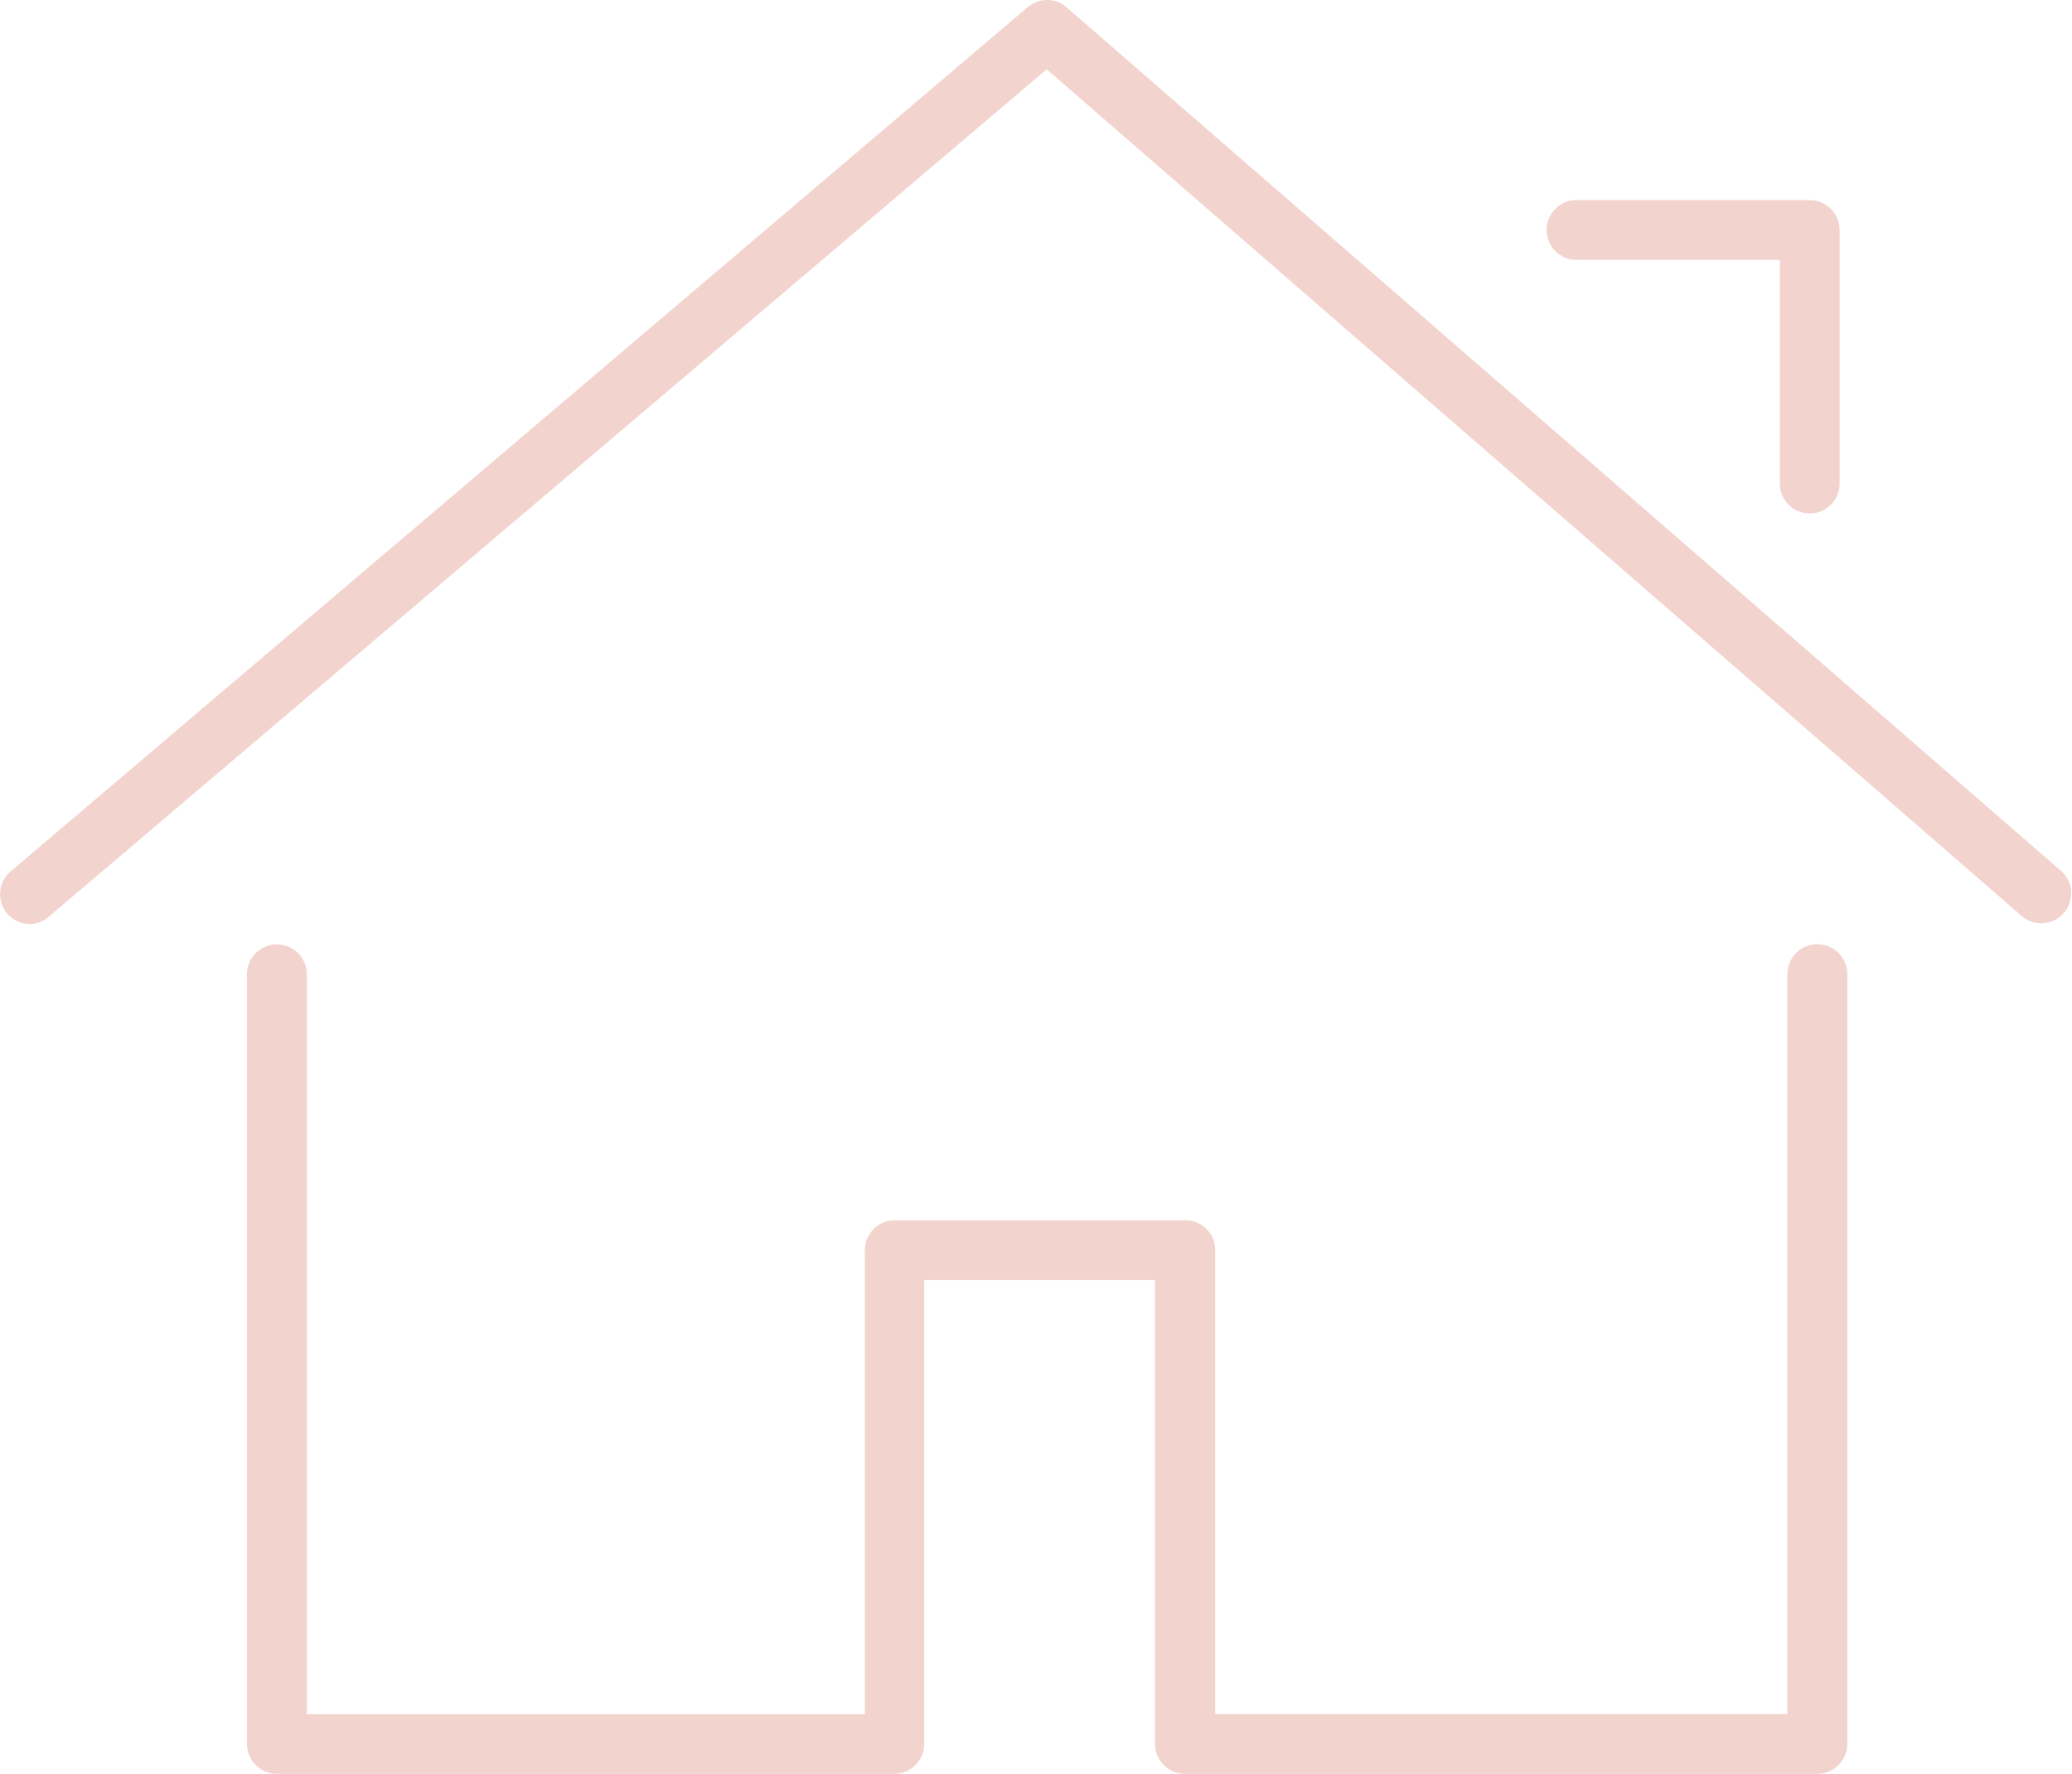 <svg id="Layer_1" data-name="Layer 1" xmlns="http://www.w3.org/2000/svg" viewBox="0 0 145.32 124.45"><defs><style>.cls-1{fill:#f3d3ce;}</style></defs><title>SC_icon_range_safety</title><g id="home"><path class="cls-1" d="M163.77,165.3H119.44a2.1,2.1,0,0,1-2.09-2.09V130.66H101.16v32.55a2.1,2.1,0,0,1-2.09,2.09H55.76a2.1,2.1,0,0,1-2.1-2.09v-54a2.1,2.1,0,0,1,4.2,0v51.91H97V128.56a2.09,2.09,0,0,1,2.1-2.09h20.37a2.09,2.09,0,0,1,2.1,2.09v32.55h40.13V109.2a2.1,2.1,0,1,1,4.2,0v54A2.1,2.1,0,0,1,163.77,165.3Z" transform="translate(-36.34 -40.86)"/><path class="cls-1" d="M38.44,105.68A2.09,2.09,0,0,1,37.08,102l71.33-60.63a2.09,2.09,0,0,1,2.73,0L180.94,102a2.1,2.1,0,0,1-2.75,3.17L109.75,45.72l-70,59.46A2,2,0,0,1,38.44,105.68Z" transform="translate(-36.34 -40.86)"/><path class="cls-1" d="M163.26,76.88a2.1,2.1,0,0,1-2.09-2.1V59.09H147.06a2.1,2.1,0,1,1,0-4.19h16.2a2.09,2.09,0,0,1,2.1,2.09V74.78A2.1,2.1,0,0,1,163.26,76.88Z" transform="translate(-36.34 -40.86)"/></g></svg>